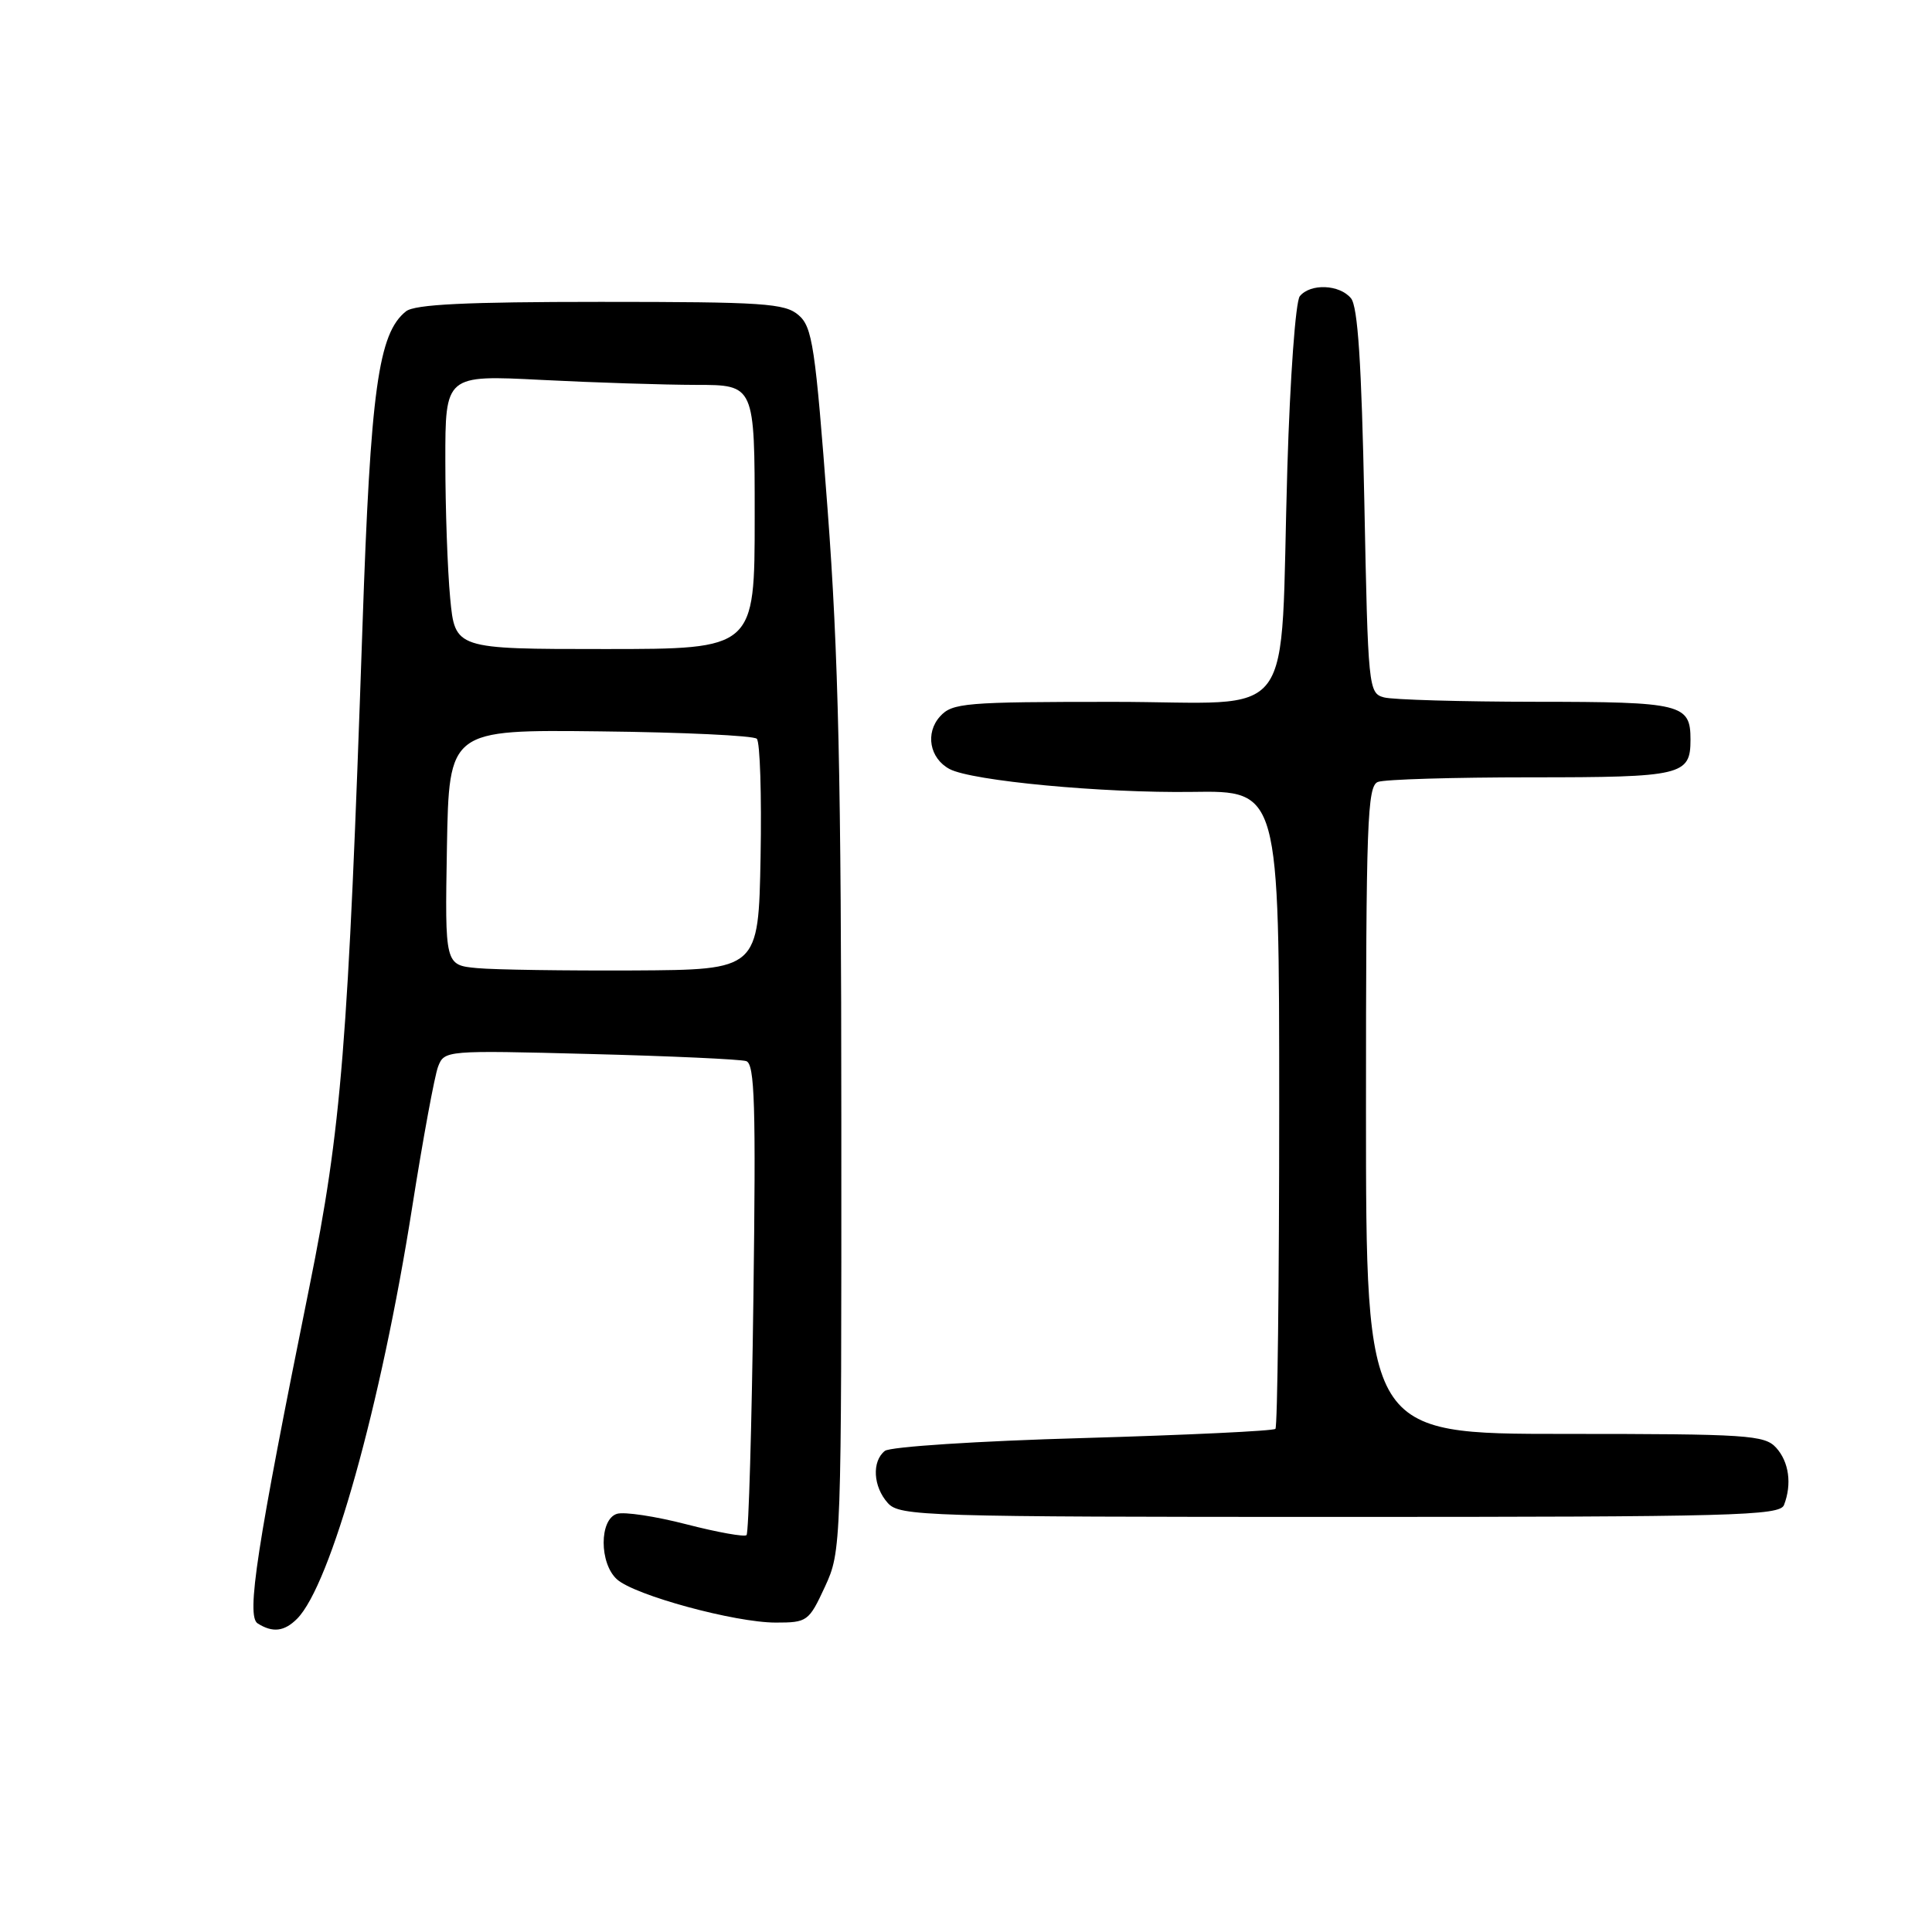 <?xml version="1.0" encoding="UTF-8" standalone="no"?>
<!DOCTYPE svg PUBLIC "-//W3C//DTD SVG 1.1//EN" "http://www.w3.org/Graphics/SVG/1.1/DTD/svg11.dtd" >
<svg xmlns="http://www.w3.org/2000/svg" xmlns:xlink="http://www.w3.org/1999/xlink" version="1.1" viewBox="0 0 256 256">
 <g >
 <path fill="currentColor"
d=" M 39.36 214.50 C 43.81 210.04 50.48 186.23 54.61 160.00 C 56.04 150.93 57.59 142.52 58.05 141.33 C 58.88 139.18 59.08 139.16 78.19 139.66 C 88.81 139.93 98.12 140.36 98.87 140.60 C 100.01 140.96 100.17 146.36 99.83 171.97 C 99.61 188.99 99.20 203.14 98.92 203.41 C 98.65 203.68 95.07 203.04 90.96 201.98 C 86.86 200.92 82.71 200.29 81.75 200.59 C 79.40 201.32 79.40 207.15 81.75 209.27 C 84.08 211.38 97.37 215.00 102.79 215.00 C 106.97 215.00 107.18 214.85 109.31 210.25 C 111.48 205.53 111.50 205.08 111.48 148.50 C 111.47 103.13 111.10 86.60 109.66 67.50 C 108.03 45.86 107.65 43.33 105.81 41.75 C 104.00 40.19 101.18 40.00 79.58 40.00 C 61.73 40.00 54.97 40.33 53.80 41.25 C 50.13 44.16 49.10 51.63 48.03 83.00 C 46.13 138.57 45.25 149.47 41.00 170.50 C 34.00 205.09 32.61 214.14 34.14 215.11 C 36.13 216.37 37.67 216.19 39.36 214.50 Z  M 236.39 199.42 C 237.46 196.65 237.05 193.71 235.35 191.83 C 233.82 190.15 231.60 190.00 207.35 190.00 C 181.00 190.00 181.00 190.00 181.00 147.11 C 181.00 108.92 181.17 104.15 182.58 103.61 C 183.45 103.27 192.59 103.00 202.88 103.00 C 222.92 103.00 224.00 102.74 224.00 98.00 C 224.00 93.28 222.87 93.00 203.55 92.99 C 193.62 92.98 184.55 92.72 183.39 92.41 C 181.33 91.85 181.27 91.22 180.78 66.44 C 180.41 48.13 179.92 40.61 179.01 39.52 C 177.49 37.68 173.63 37.53 172.23 39.25 C 171.67 39.95 170.94 50.03 170.58 62.00 C 169.54 96.74 172.31 93.00 147.56 93.00 C 127.84 93.00 126.18 93.14 124.56 94.93 C 122.57 97.13 123.18 100.49 125.82 101.90 C 128.77 103.47 146.09 105.10 157.99 104.93 C 169.50 104.76 169.50 104.76 169.50 146.80 C 169.50 169.92 169.27 189.06 169.00 189.33 C 168.72 189.61 157.25 190.15 143.50 190.55 C 129.59 190.94 117.95 191.70 117.25 192.25 C 115.50 193.64 115.69 197.00 117.65 199.17 C 119.22 200.90 122.40 201.00 177.55 201.00 C 229.73 201.00 235.85 200.84 236.39 199.42 Z  M 63.22 128.28 C 58.95 127.88 58.95 127.88 59.22 112.28 C 59.50 96.68 59.50 96.68 79.50 96.91 C 90.50 97.03 99.85 97.47 100.28 97.89 C 100.71 98.31 100.93 105.37 100.78 113.58 C 100.50 128.50 100.50 128.50 84.00 128.59 C 74.92 128.63 65.58 128.50 63.22 128.28 Z  M 59.65 79.25 C 59.30 75.54 59.01 67.37 59.01 61.10 C 59.00 49.69 59.00 49.69 71.75 50.34 C 78.76 50.70 87.99 50.99 92.25 51.00 C 100.00 51.00 100.00 51.00 100.00 68.50 C 100.00 86.00 100.00 86.00 80.14 86.00 C 60.29 86.00 60.29 86.00 59.65 79.25 Z "/>
</g>
</svg>